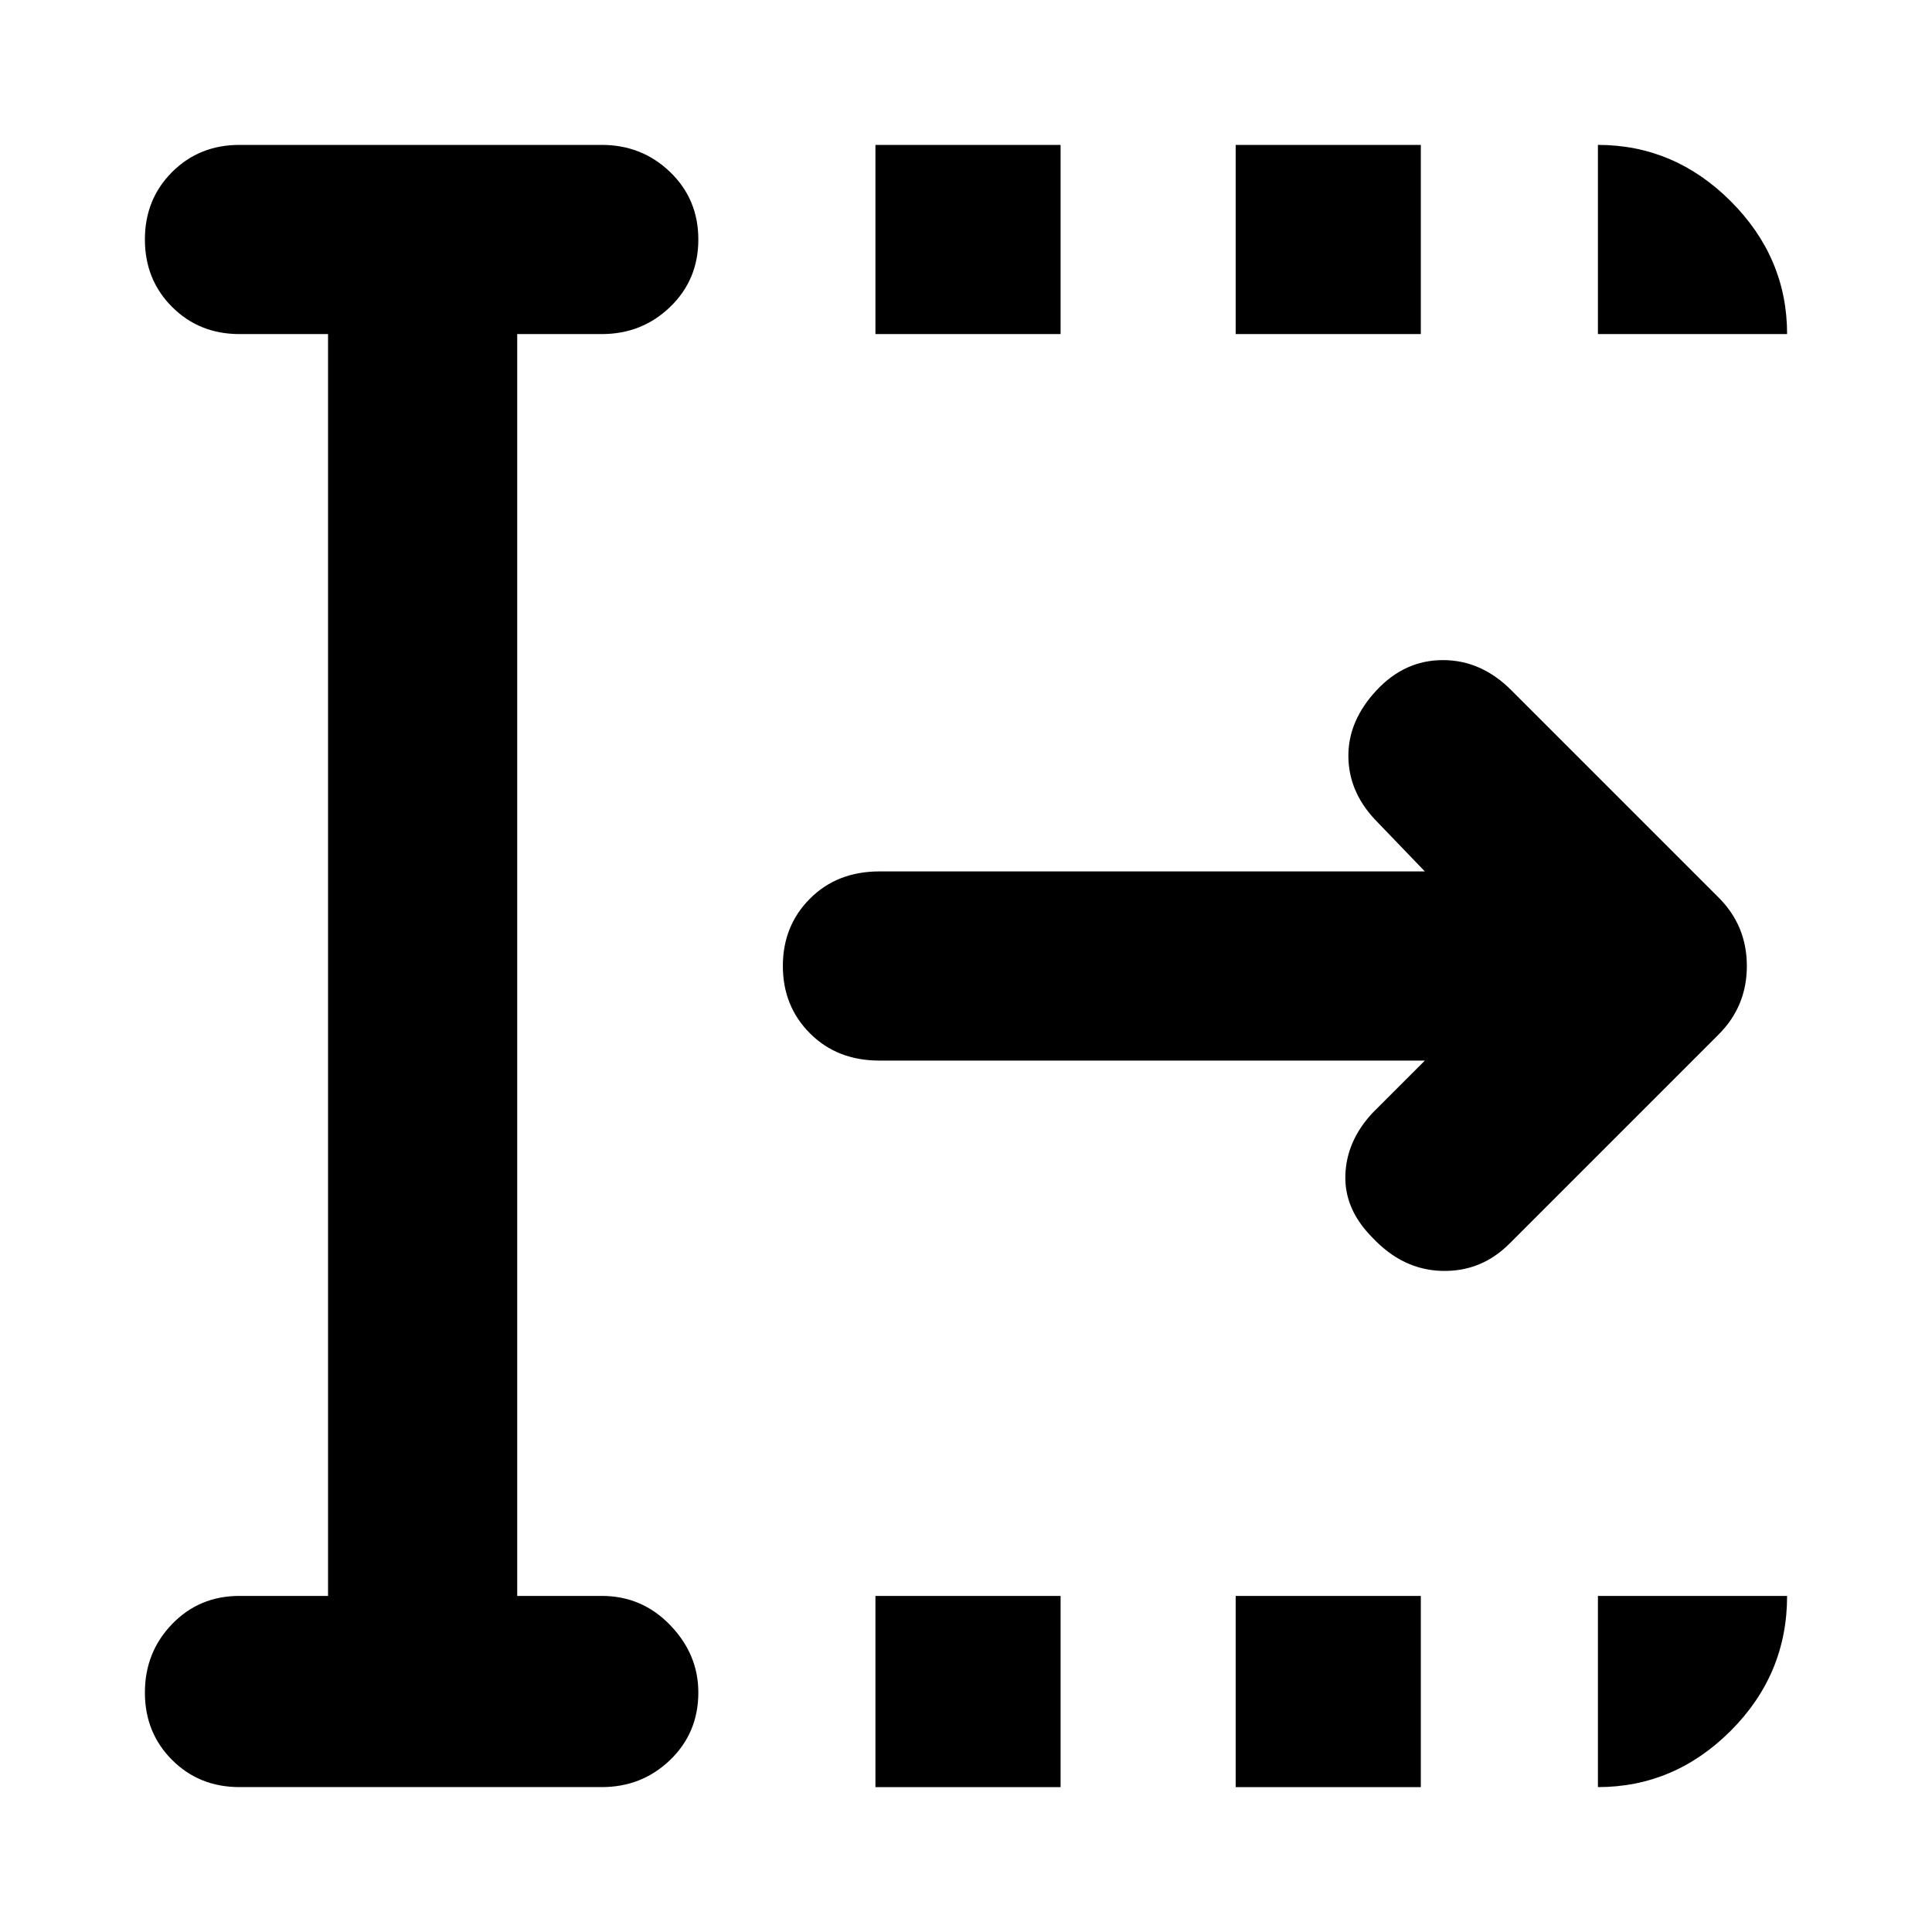<svg xmlns="http://www.w3.org/2000/svg" width="48" height="48" viewBox="0 0 48 48"><path d="M21.75 44.4v-4.75h4.6v4.75Zm0-36.1V3.6h4.6v4.7Zm8.95 36.1v-4.75h4.6v4.75Zm0-36.1V3.6h4.6v4.7Zm4.7 18.05H21.85q-1.05 0-1.725-.675T19.45 24q0-1 .675-1.675t1.725-.675H35.4l-1.25-1.3q-.65-.7-.65-1.575t.7-1.625q.7-.75 1.65-.75t1.7.75l5.15 5.15q.7.7.7 1.7t-.7 1.7l-5.2 5.2q-.7.7-1.675.675-.975-.025-1.725-.825-.7-.7-.675-1.55.025-.85.675-1.55ZM8.15 39.65V8.3h-2.2q-1 0-1.675-.675T3.6 5.95q0-1 .675-1.675T5.95 3.6h9q1 0 1.7.675t.7 1.675q0 1-.7 1.675t-1.7.675h-2.1v31.35h2.1q1 0 1.7.725t.7 1.675q0 1-.7 1.675t-1.7.675h-9q-1 0-1.675-.675T3.6 42.05q0-1 .675-1.7t1.675-.7ZM39.7 8.3V3.6q1.9 0 3.3 1.4t1.4 3.3Zm0 36.1v-4.75h4.7q0 1.95-1.4 3.35-1.4 1.4-3.3 1.4Z"/></svg>